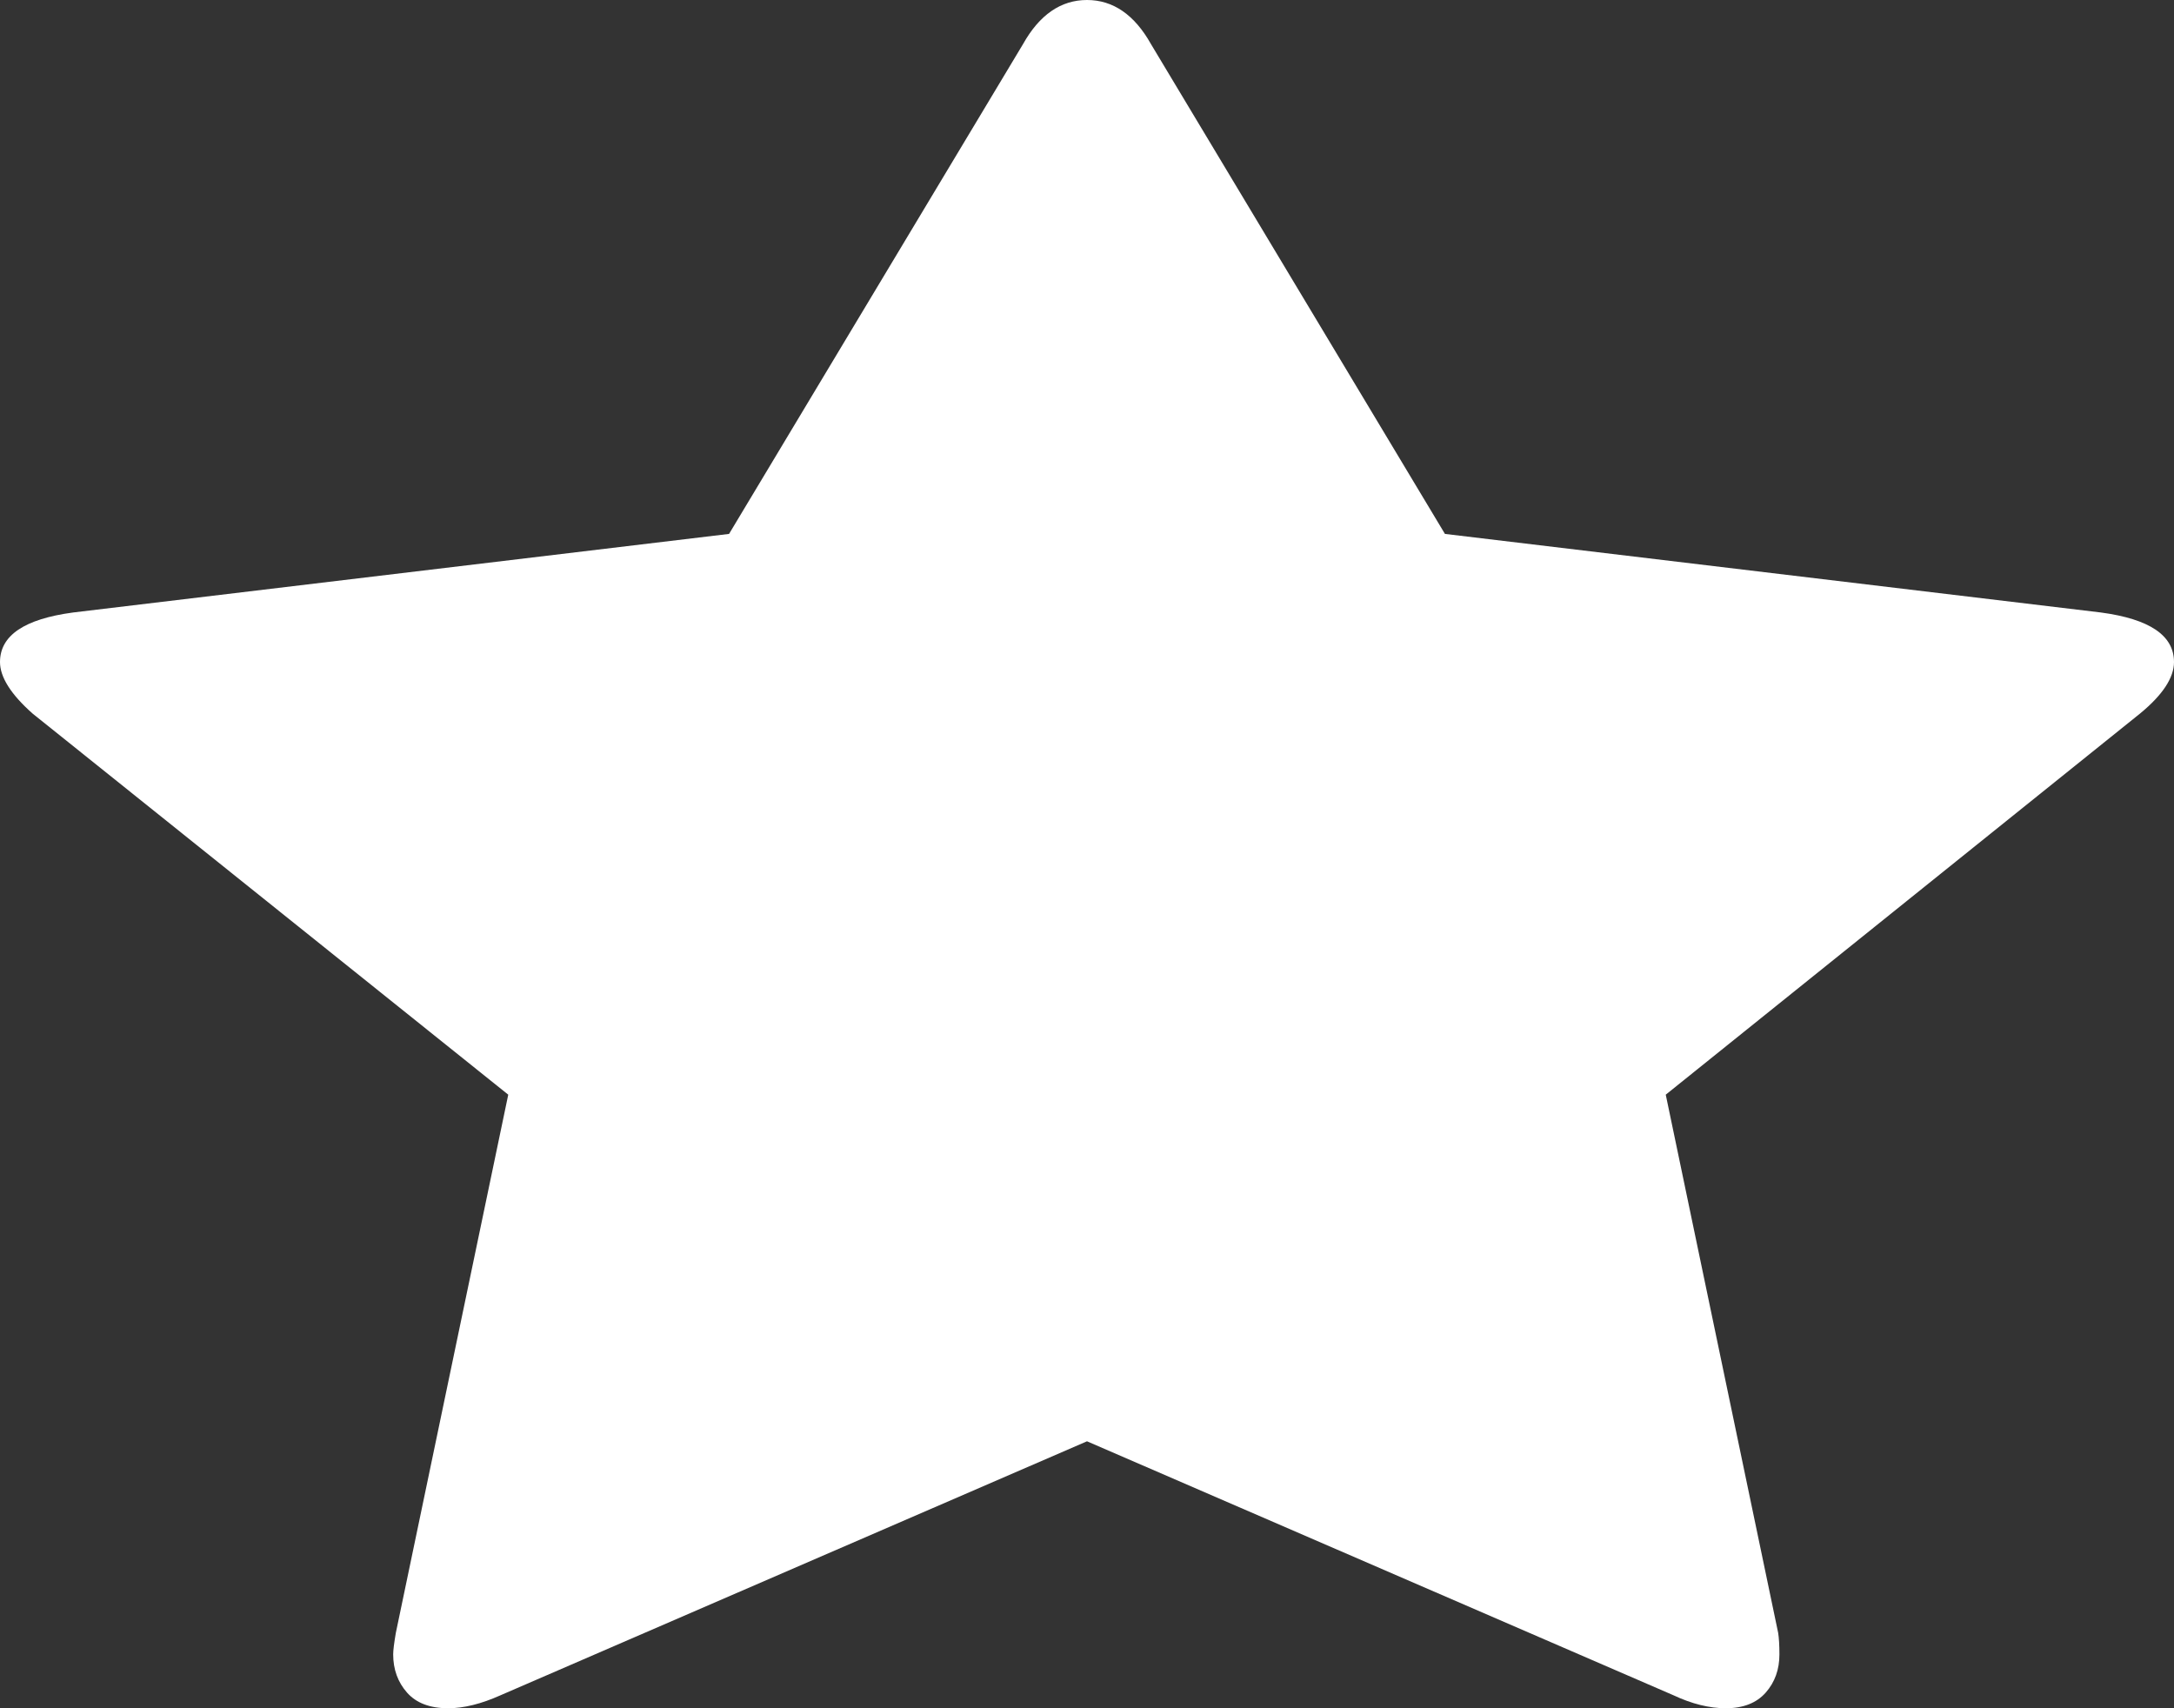 ﻿<?xml version="1.0" encoding="utf-8"?>
<svg version="1.1" xmlns:xlink="http://www.w3.org/1999/xlink" width="14px" height="11px" xmlns="http://www.w3.org/2000/svg">
  <rect width="100%" height="100%" fill="#333333" stroke="none"/>
  <g transform="matrix(1 0 0 1 -89 -245 )">
    <path d="M 13.529 3.944  C 13.843 3.986  14 4.092  14 4.263  C 14 4.364  13.927 4.475  13.781 4.595  L 10.727 7.049  L 11.451 10.515  C 11.456 10.547  11.459 10.593  11.459 10.653  C 11.459 10.75  11.43 10.832  11.371 10.899  C 11.312 10.966  11.226 11  11.114 11  C 11.008 11  10.895 10.972  10.778 10.917  L 7 9.281  L 3.222 10.917  C 3.099 10.972  2.987 11  2.886 11  C 2.768 11  2.68 10.966  2.621 10.899  C 2.562 10.832  2.532 10.75  2.532 10.653  C 2.532 10.626  2.538 10.58  2.549 10.515  L 3.273 7.049  L 0.21 4.595  C 0.07 4.471  0 4.36  0 4.263  C 0 4.092  0.157 3.986  0.471 3.944  L 4.695 3.438  L 6.588 0.284  C 6.694 0.095  6.832 0  7 0  C 7.168 0  7.306 0.095  7.412 0.284  L 9.305 3.438  L 13.529 3.944  Z " fill-rule="nonzero" fill="#ffffff" stroke="none" transform="matrix(1 0 0 1 89 245 )" />
  </g>
</svg>